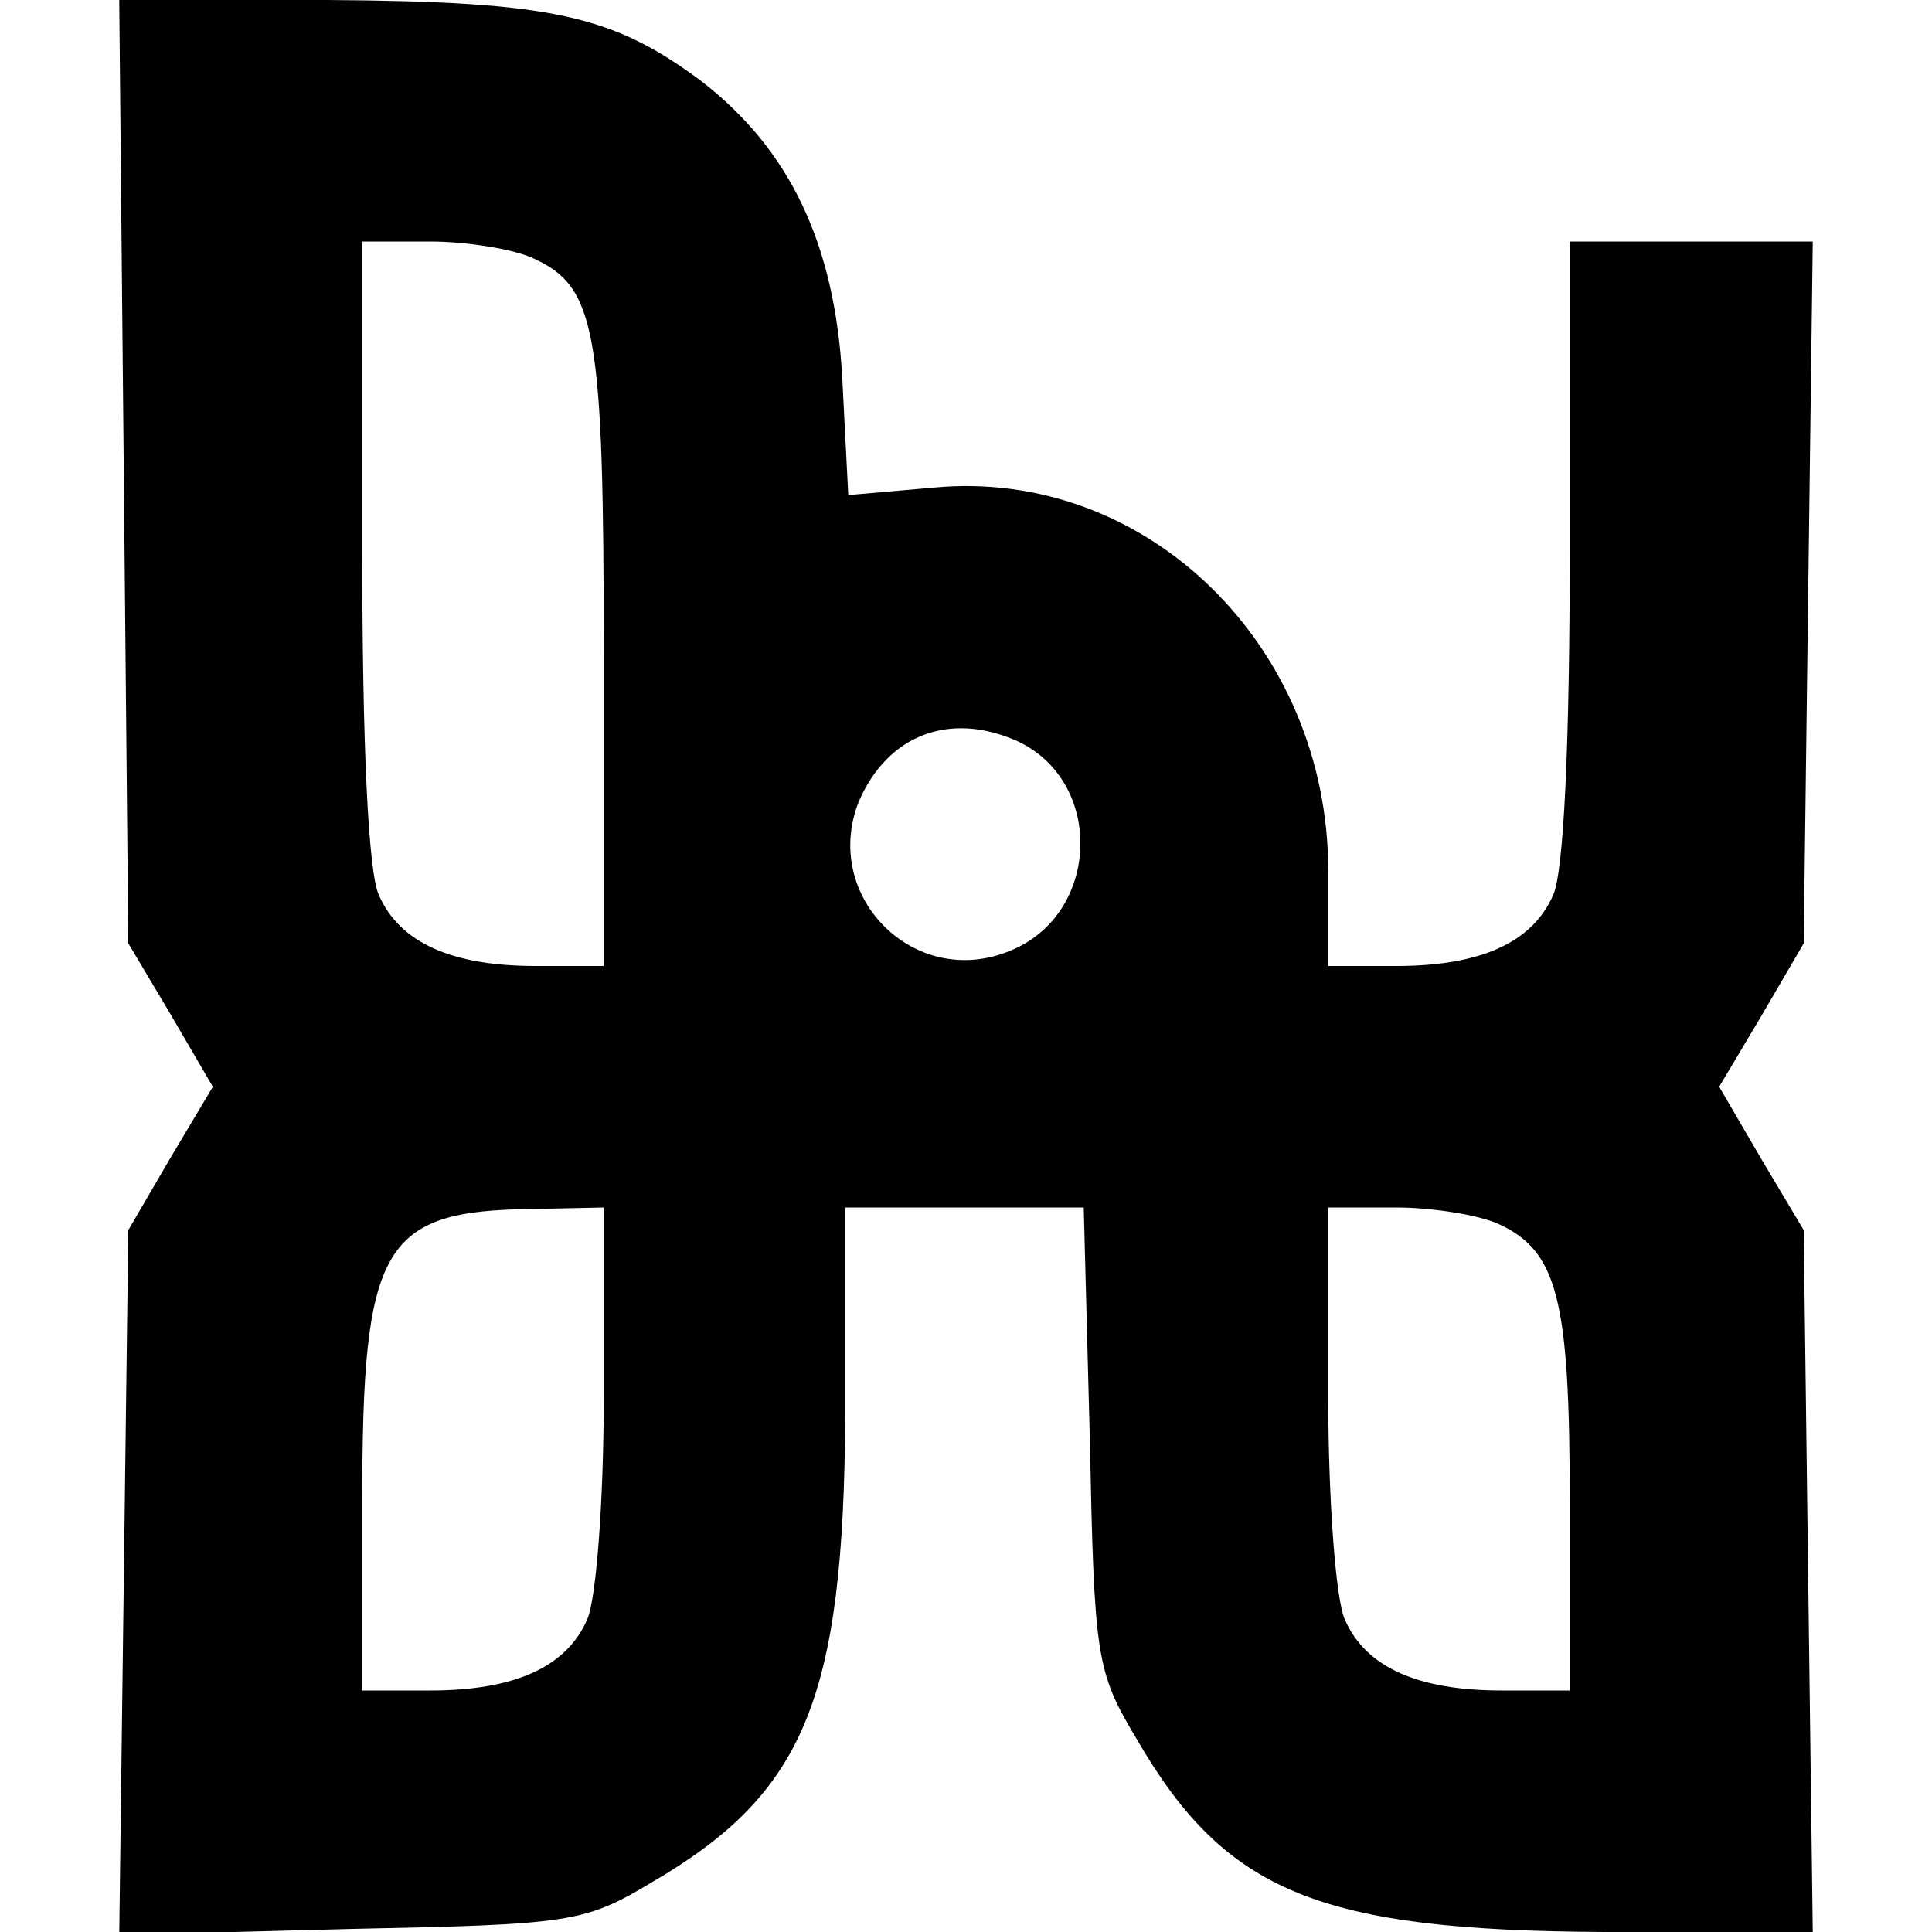 <?xml version="1.0" standalone="no"?>
<!DOCTYPE svg PUBLIC "-//W3C//DTD SVG 20010904//EN"
 "http://www.w3.org/TR/2001/REC-SVG-20010904/DTD/svg10.dtd">
<svg version="1.0" xmlns="http://www.w3.org/2000/svg"
 width="128pt" height="128pt" viewBox="0 0 128 128"
 preserveAspectRatio="xMidYMid meet">
<g transform="translate(0,128) scale(0.1,-0.1)"
fill="#000000" stroke="none">
<path d="M82 968 l3 -313 28 -47 28 -48 -28 -47 -28 -48 -3 -233 -3 -234 153
4 c146 3 155 4 200 31 101 59 127 121 128 310 l0 137 79 0 79 0 4 -152 c3
-146 4 -155 31 -200 59 -102 121 -127 310 -128 l138 0 -3 233 -3 232 -28 47
-28 48 28 47 28 48 3 233 3 232 -80 0 -81 0 0 -205 c0 -128 -4 -213 -11 -228
-14 -32 -49 -47 -104 -47 l-45 0 0 63 c0 149 -120 267 -261 254 l-57 -5 -4 78
c-5 89 -35 151 -93 196 -59 44 -99 53 -248 54 l-138 0 3 -312z m271 141 c42
-19 47 -47 47 -264 l0 -205 -45 0 c-55 0 -90 15 -104 47 -7 15 -11 100 -11
228 l0 205 45 0 c24 0 55 -5 68 -11z m321 -320 c58 -27 55 -115 -5 -139 -63
-26 -125 36 -100 99 19 44 60 60 105 40z m-274 -434 c0 -69 -5 -135 -11 -148
-14 -32 -49 -47 -104 -47 l-45 0 0 125 c0 170 13 193 113 194 l47 1 0 -125z
m593 114 c39 -18 47 -50 47 -184 l0 -125 -45 0 c-55 0 -90 15 -104 47 -6 13
-11 79 -11 148 l0 125 45 0 c24 0 55 -5 68 -11z"/>
</g>
</svg>
